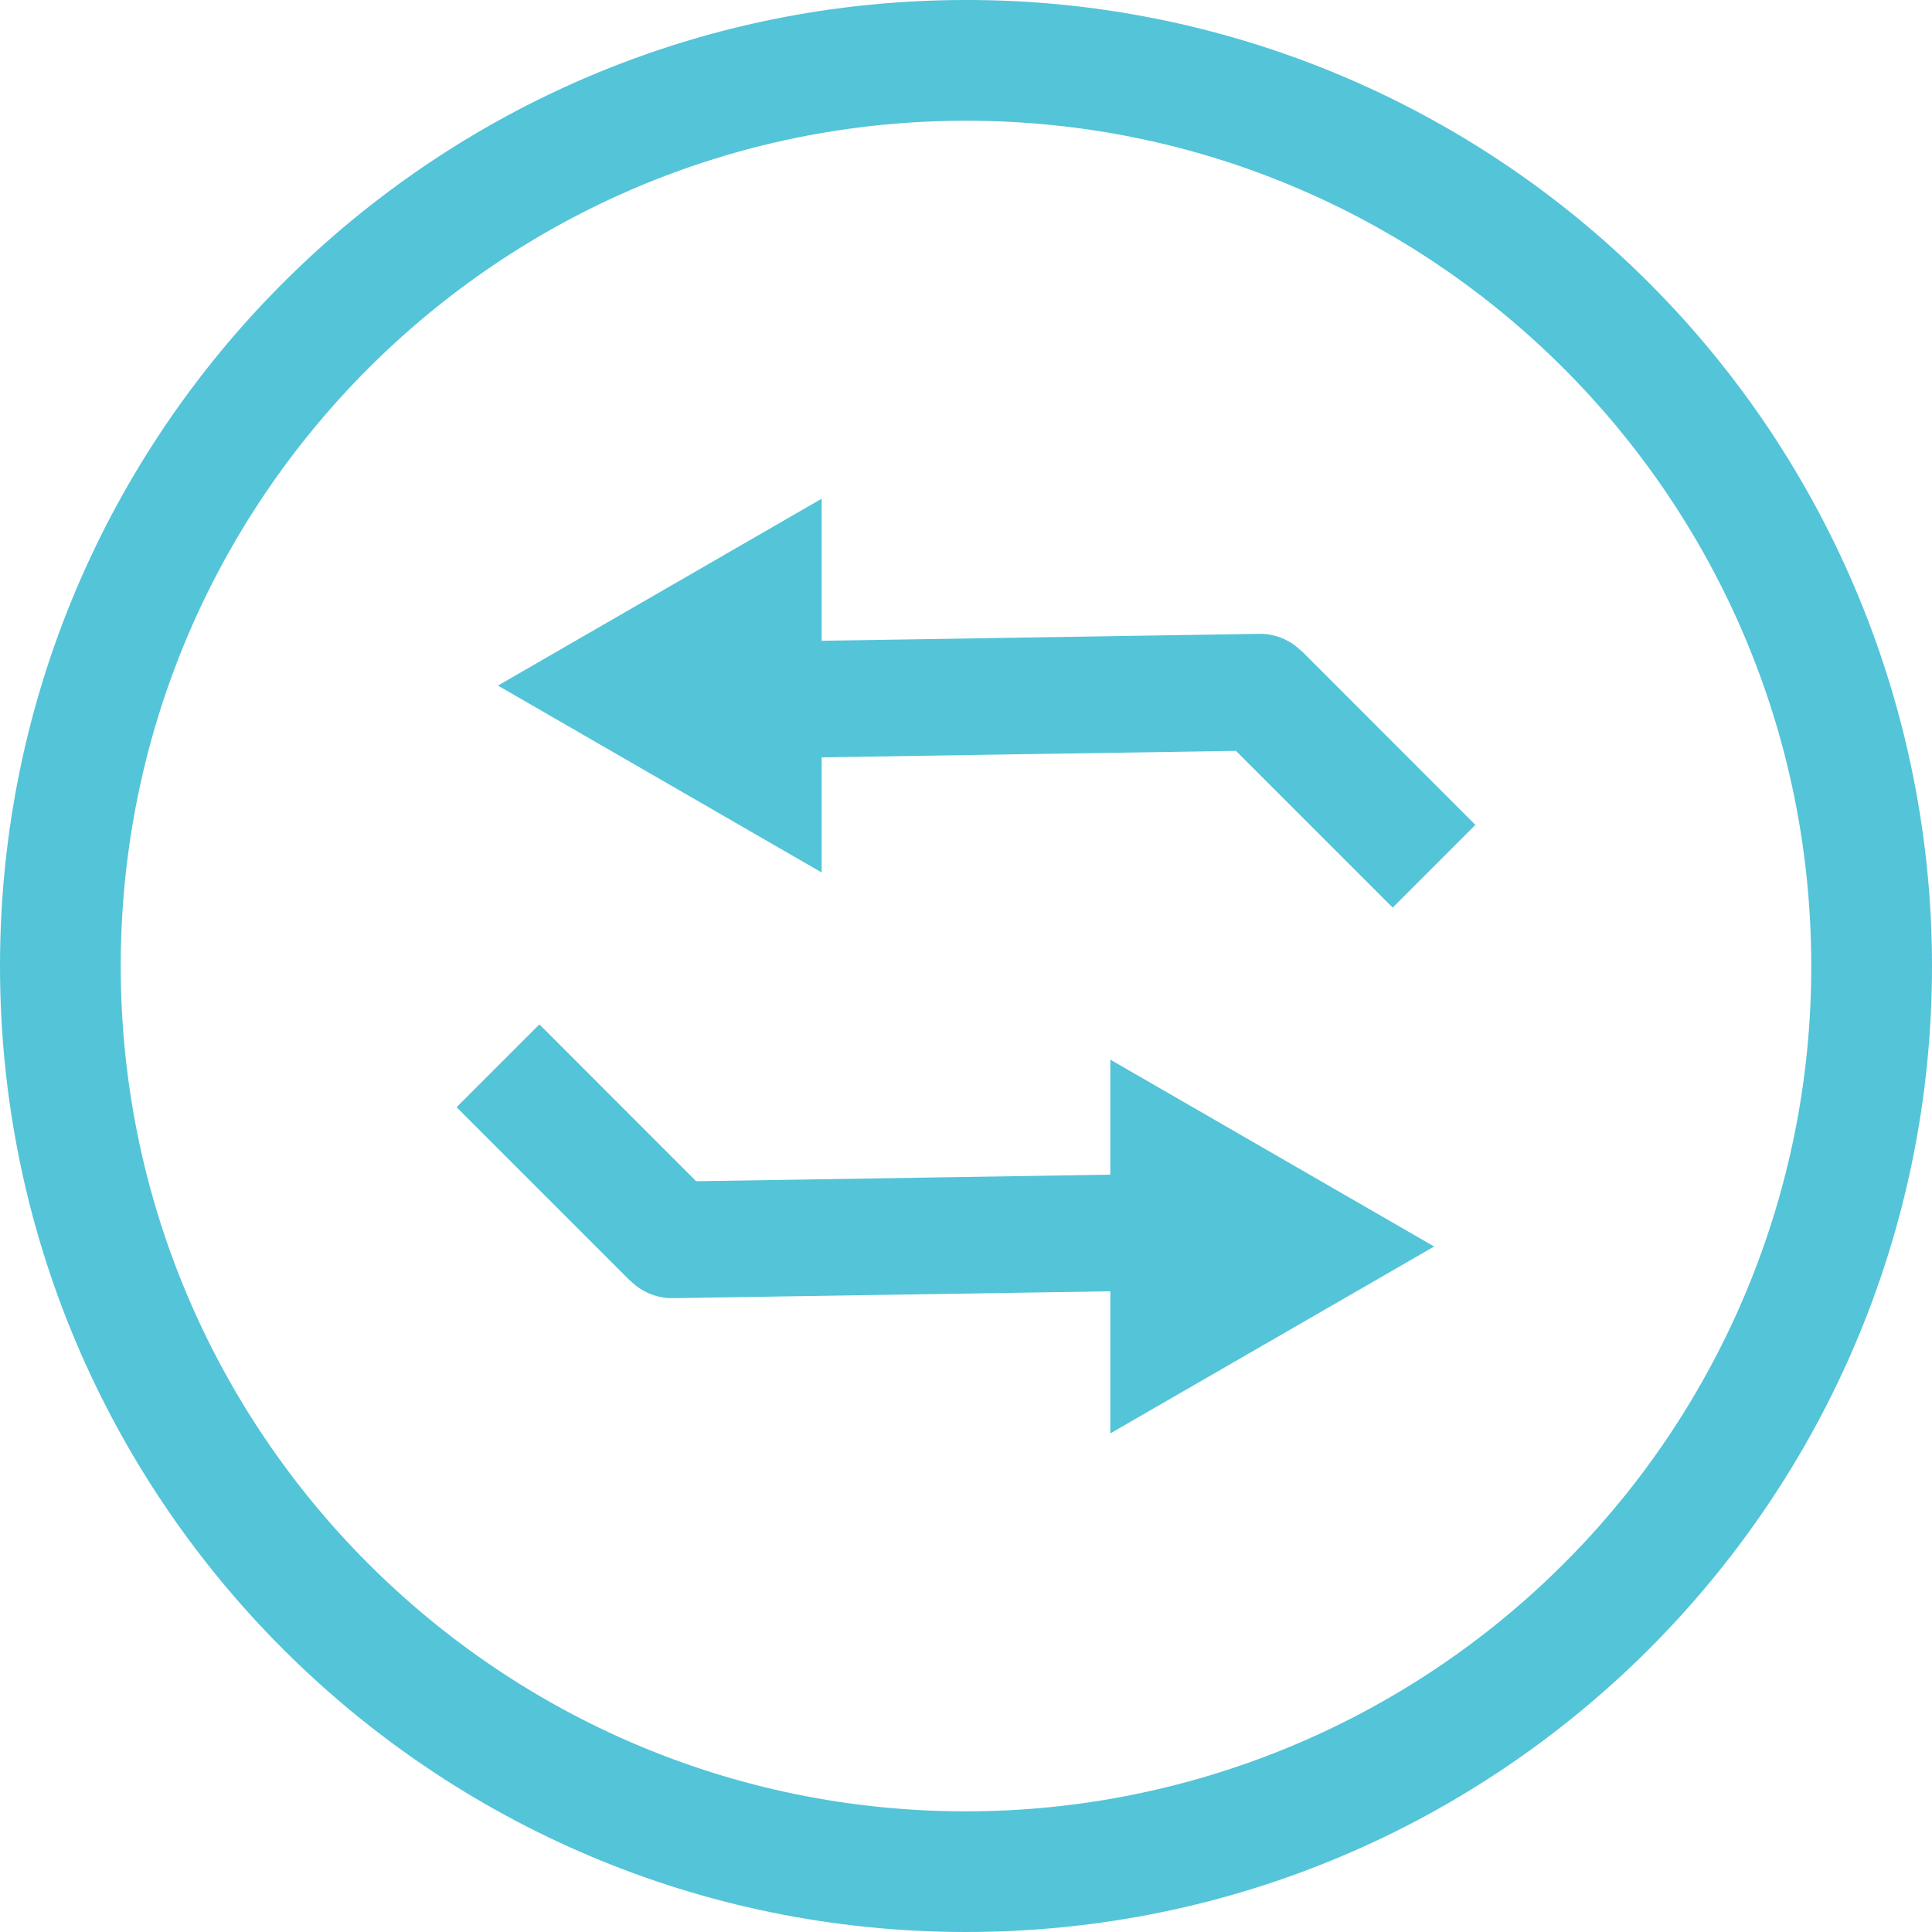 <?xml version="1.0" encoding="UTF-8"?>
<!DOCTYPE svg PUBLIC "-//W3C//DTD SVG 1.1//EN" "http://www.w3.org/Graphics/SVG/1.1/DTD/svg11.dtd">
<!-- Creator: CorelDRAW -->
<svg xmlns="http://www.w3.org/2000/svg" xml:space="preserve" width="1600px" height="1600px" version="1.1" style="shape-rendering:geometricPrecision; text-rendering:geometricPrecision; image-rendering:optimizeQuality; fill-rule:evenodd; clip-rule:evenodd"
viewBox="0 0 202.73 202.73"
 xmlns:xlink="http://www.w3.org/1999/xlink"
 xmlns:xodm="http://www.corel.com/coreldraw/odm/2003"
 xmlns:svgjs="http://svgjs.com/svgjs">
 <defs>
  <style type="text/css">
   <![CDATA[
    .fil0 {fill:#54C4D8}
   ]]>
  </style>
 </defs>
 <g id="Layer_x0020_1">
  <g id="_1899226215760">
   <g>
    <path class="fil0" d="M136.56 68.29l18.26 18.27 -8.68 8.68 -16.45 -16.45 -43.47 0.68 0 12.08 -33.97 -19.61 33.97 -19.61 0 14.91 45.9 -0.73c0.03,0 0.07,0 0.1,0 1.62,0 3.18,0.65 4.32,1.8l0.02 -0.02zm-20.05 54.97l-43.46 0.69 -16.45 -16.46 -8.69 8.69 18.26 18.26 0.02 -0.01c1.15,1.14 2.71,1.79 4.33,1.79 0.03,0 0.06,0 0.1,0l45.89 -0.72 0 14.91 33.98 -19.61 -33.98 -19.61 0 12.07zm56.53 -93.57c19,18.99 29.69,44.8 29.69,71.68 0,55.97 -45.39,101.36 -101.36,101.36 -55.98,0 -101.37,-45.39 -101.37,-101.36 0,-55.98 45.39,-101.37 101.37,-101.37 0,0 0,0 0,0 0.03,0 0.09,0 0.13,0 26.84,0 52.59,10.7 71.54,29.69l0 0zm17.02 71.68c0,-48.98 -39.72,-88.7 -88.69,-88.7 -48.98,0 -88.7,39.72 -88.7,88.7 0,48.98 39.72,88.7 88.7,88.7 23.51,0 46.09,-9.36 62.71,-25.98 16.62,-16.59 25.98,-39.12 25.98,-62.61 0,-0.03 0,-0.08 0,-0.12l0 0.01z" data-original="#000000"/>
   </g>
  </g>
 </g>
</svg>
